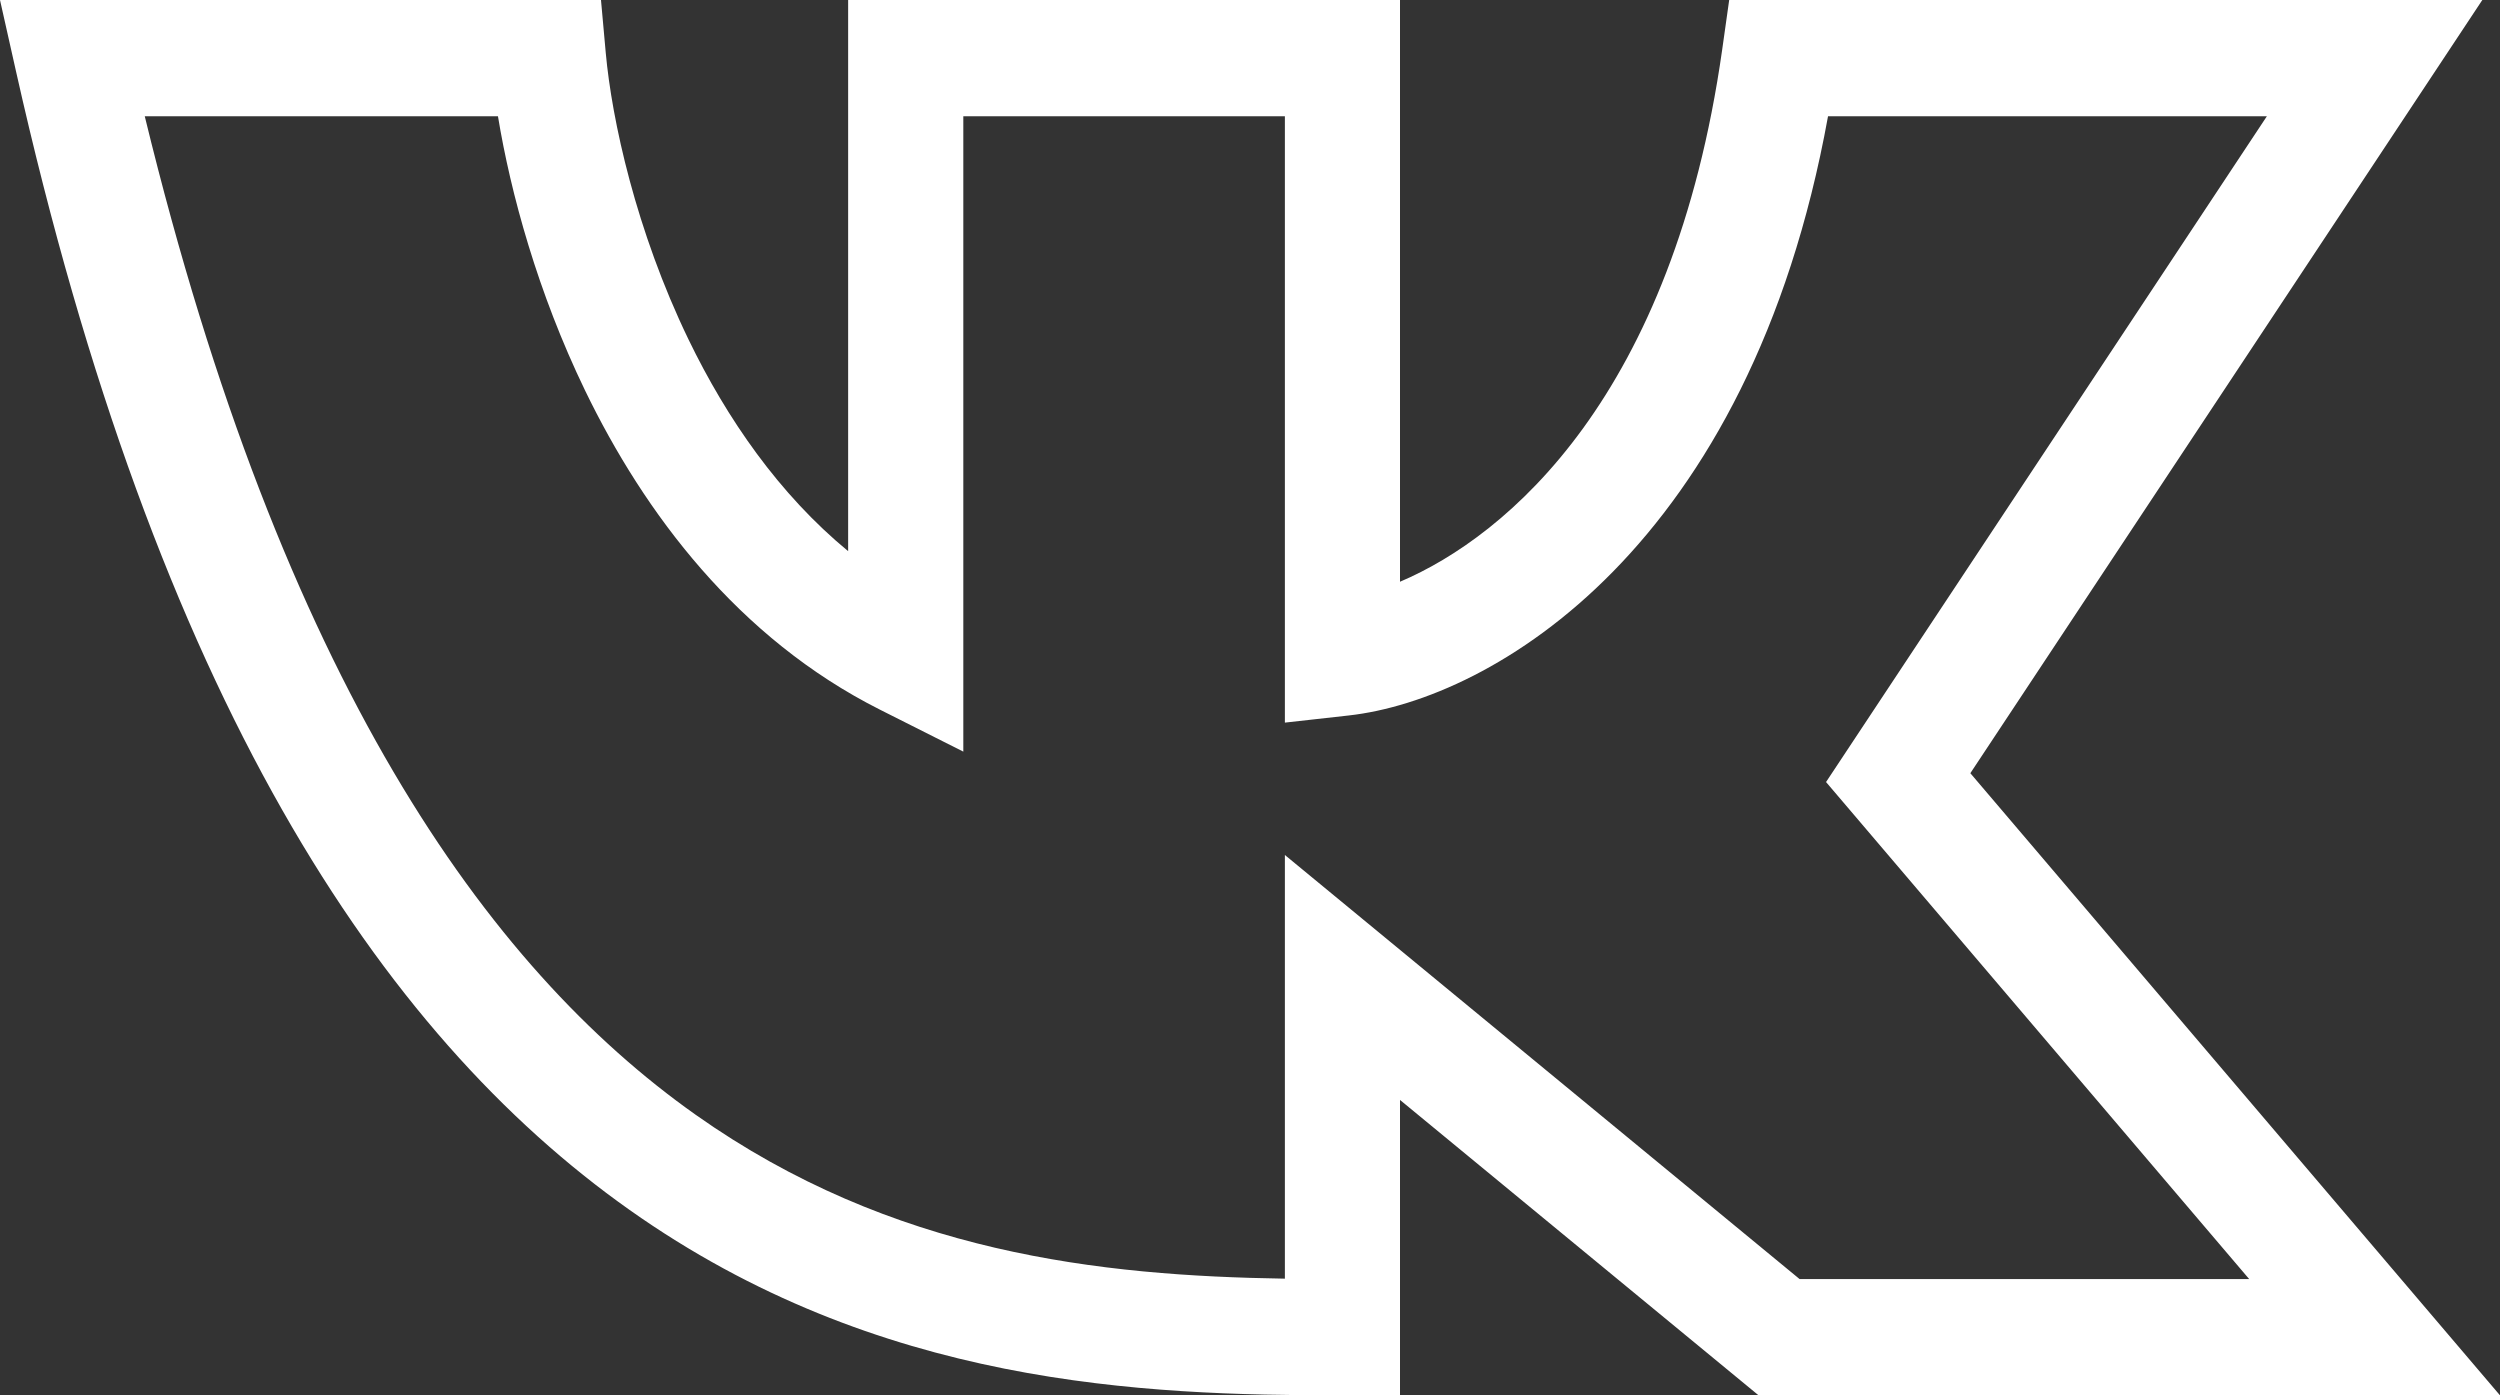 <svg width="43" height="24" viewBox="0 0 43 24" fill="none" xmlns="http://www.w3.org/2000/svg">
<rect x="0" y="0" width="43" height="24" fill="#333333" stroke="none"/>
<path fill-rule="evenodd" clip-rule="evenodd" d="M0 0H10.337L10.419 0.909C10.523 2.059 10.938 3.968 11.842 5.838C12.503 7.204 13.402 8.502 14.588 9.48V0H24.08V10.006C25.938 9.216 28.777 6.801 29.621 0.858L29.742 0H42.696L33.89 13.299L43 24H30.248L24.08 18.919V24H23.09C19.652 24 15.11 23.838 10.829 20.811C6.541 17.78 2.694 12.012 0.274 1.221L0 0ZM2.49 2C4.854 11.709 8.376 16.636 11.964 19.173C15.348 21.565 18.936 21.943 22.1 21.993V14.706L30.953 22H38.686L31.408 13.451L38.99 2H31.442C30.099 9.417 25.674 12.03 23.199 12.306L22.1 12.429V2H16.569V12.928L15.137 12.207C12.691 10.976 11.082 8.821 10.063 6.716C9.248 5.03 8.782 3.319 8.565 2H2.49Z" fill="white"/>
</svg>
